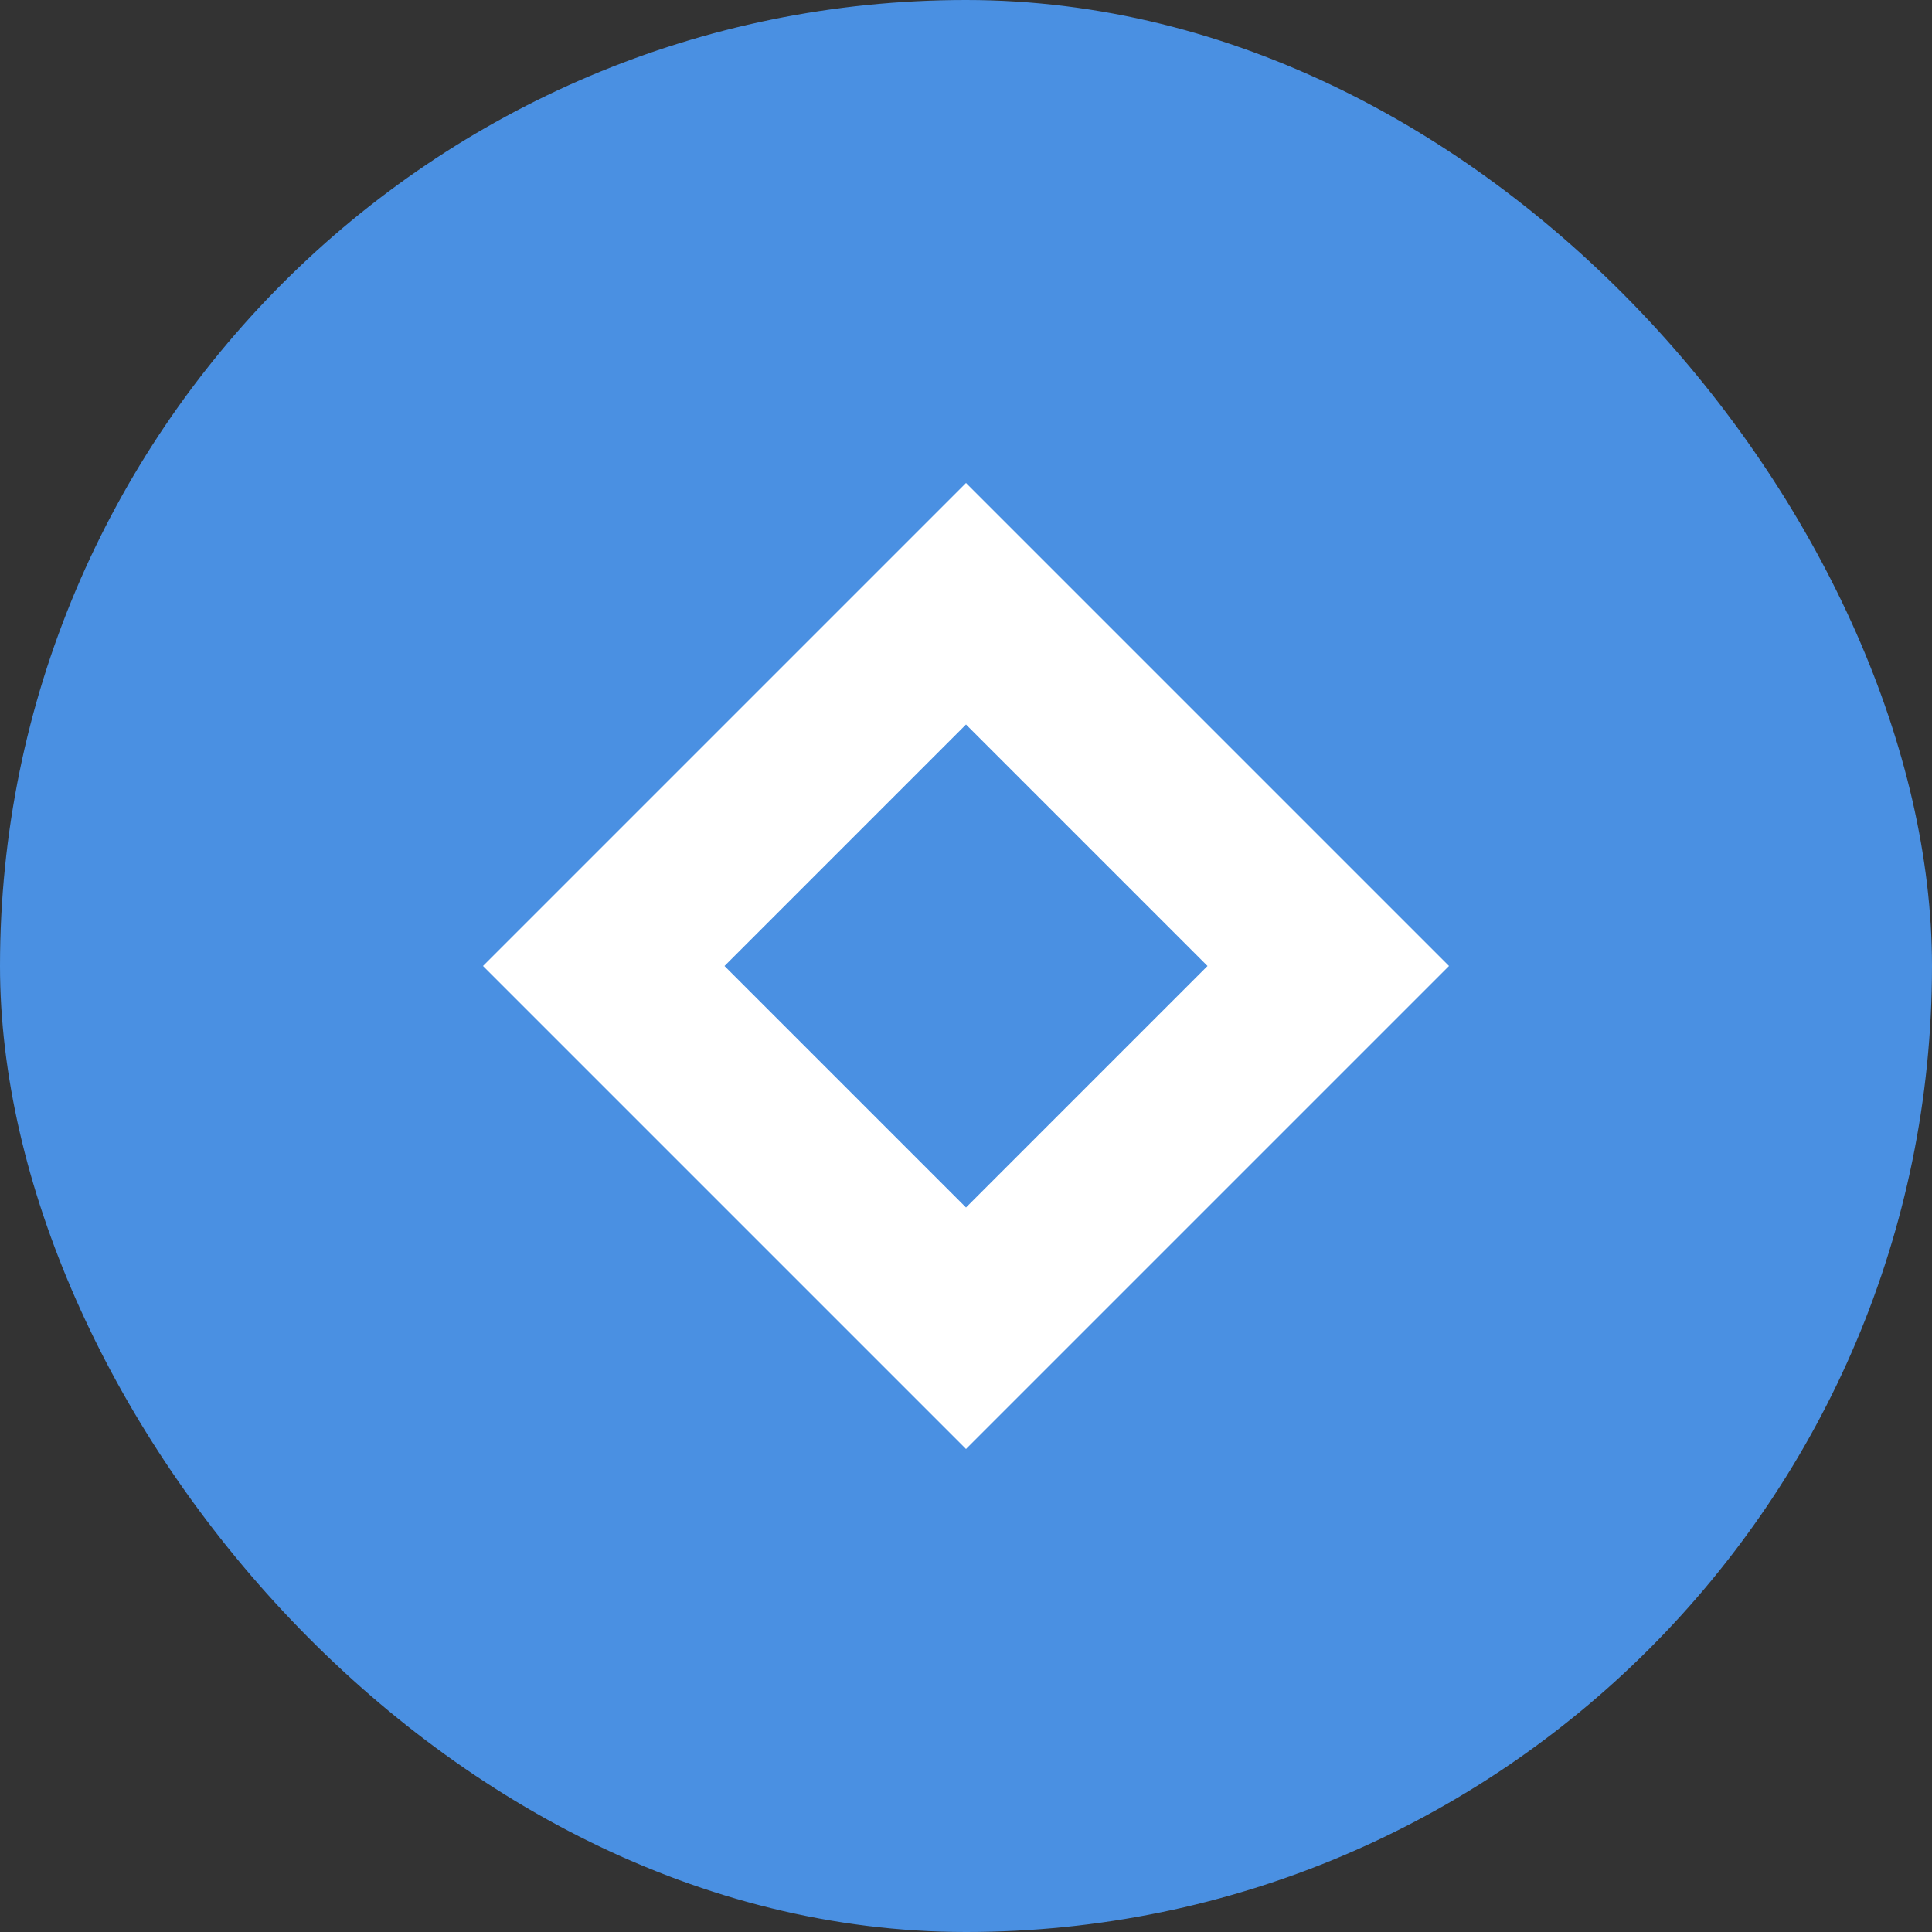 <?xml version="1.0" encoding="UTF-8"?>
<svg width="32" height="32" viewBox="0 0 32 32" fill="none" xmlns="http://www.w3.org/2000/svg">
    <rect x="0" y="0" width="32" height="32" fill="#333333" stroke="none"/>
    <rect width="32" height="32" rx="16" fill="#4A90E2"/>
    <path d="M16 8L8 16L16 24L24 16L16 8Z" fill="white"/>
    <path d="M16 12L12 16L16 20L20 16L16 12Z" fill="#4A90E2"/>
</svg> 